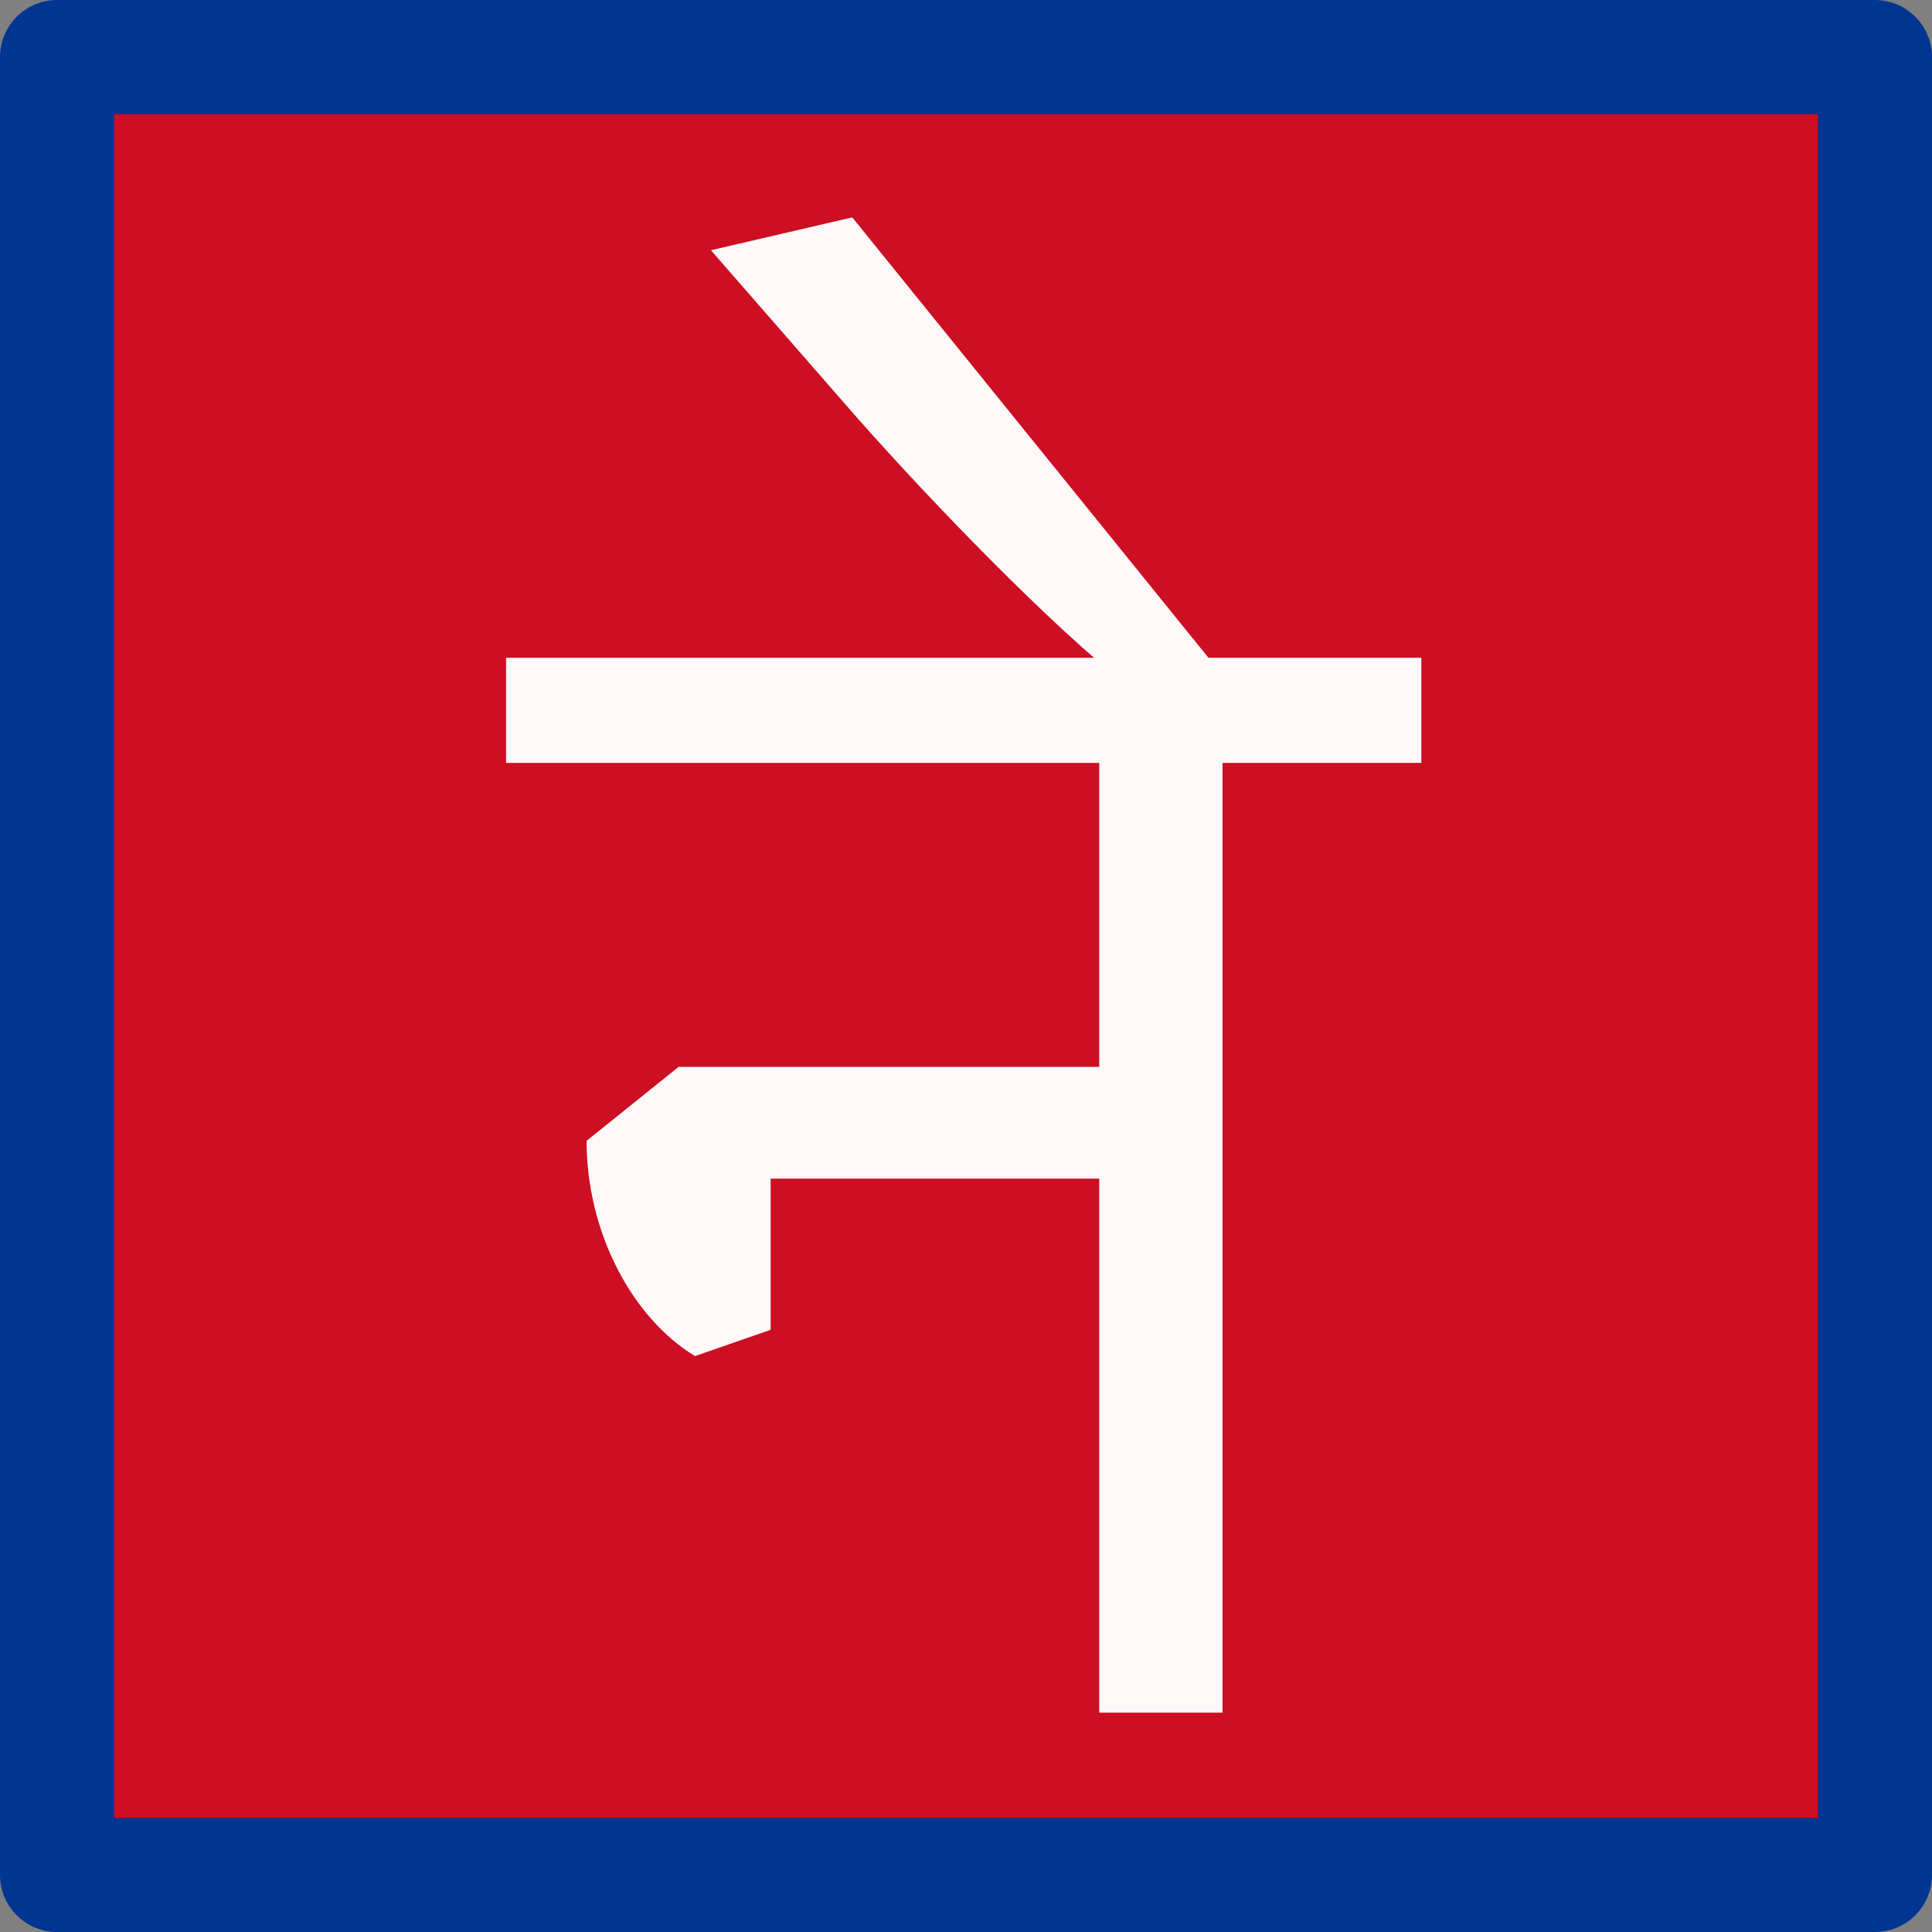 <svg xmlns="http://www.w3.org/2000/svg" xmlns:svg="http://www.w3.org/2000/svg" id="svg875" width="2048" height="2048" version="1.1" viewBox="0 0 541.867 541.867"><rect x="0" y="0" width="541.867" height="541.867" fill="#808080" stroke="none"/><g id="layer1"><rect id="rect1438" width="509.868" height="509.868" x="15.999" y="15.999" style="fill:#cc0f23;stroke:#003591;stroke-width:31.998;stroke-linejoin:round;stroke-miterlimit:4;stroke-dasharray:none;opacity:1"/></g><g id="layer2"><g style="font-style:normal;font-weight:400;font-size:101.6px;line-height:1.25;font-family:sans-serif;opacity:.97;fill:#fff;fill-opacity:1;stroke:none;stroke-width:.529" id="text1480" aria-label="ने" transform="matrix(4.536,0,0,4.536,-21.988,-25.691)"><path id="path1486" d="m 47.823,89.513 4.674,-1.626 v -9.347 h 20.32 v 33.02 h 7.62 V 52.836 H 92.731 v -6.502 H 36.139 v 6.502 h 36.678 v 18.796 h -26.01 l -5.69,4.572 c 0,5.69 2.845,10.973 6.706,13.31 z" style="font-style:normal;font-variant:normal;font-weight:400;font-stretch:normal;font-size:101.6px;font-family:Courier;-inkscape-font-specification:'Courier, Normal';font-variant-ligatures:normal;font-variant-caps:normal;font-variant-numeric:normal;font-variant-east-asian:normal;fill:#fff;stroke-width:.529"/><path id="path1488" d="m 74.206,47.756 5.69,-1.016 -22.352,-27.635 -8.738,2.032 8.331,9.55 c 3.962,4.572 11.582,12.598 16.561,16.662 z" style="font-style:normal;font-variant:normal;font-weight:400;font-stretch:normal;font-size:101.6px;font-family:Courier;-inkscape-font-specification:'Courier, Normal';font-variant-ligatures:normal;font-variant-caps:normal;font-variant-numeric:normal;font-variant-east-asian:normal;fill:#fff;stroke-width:.529"/></g></g></svg>